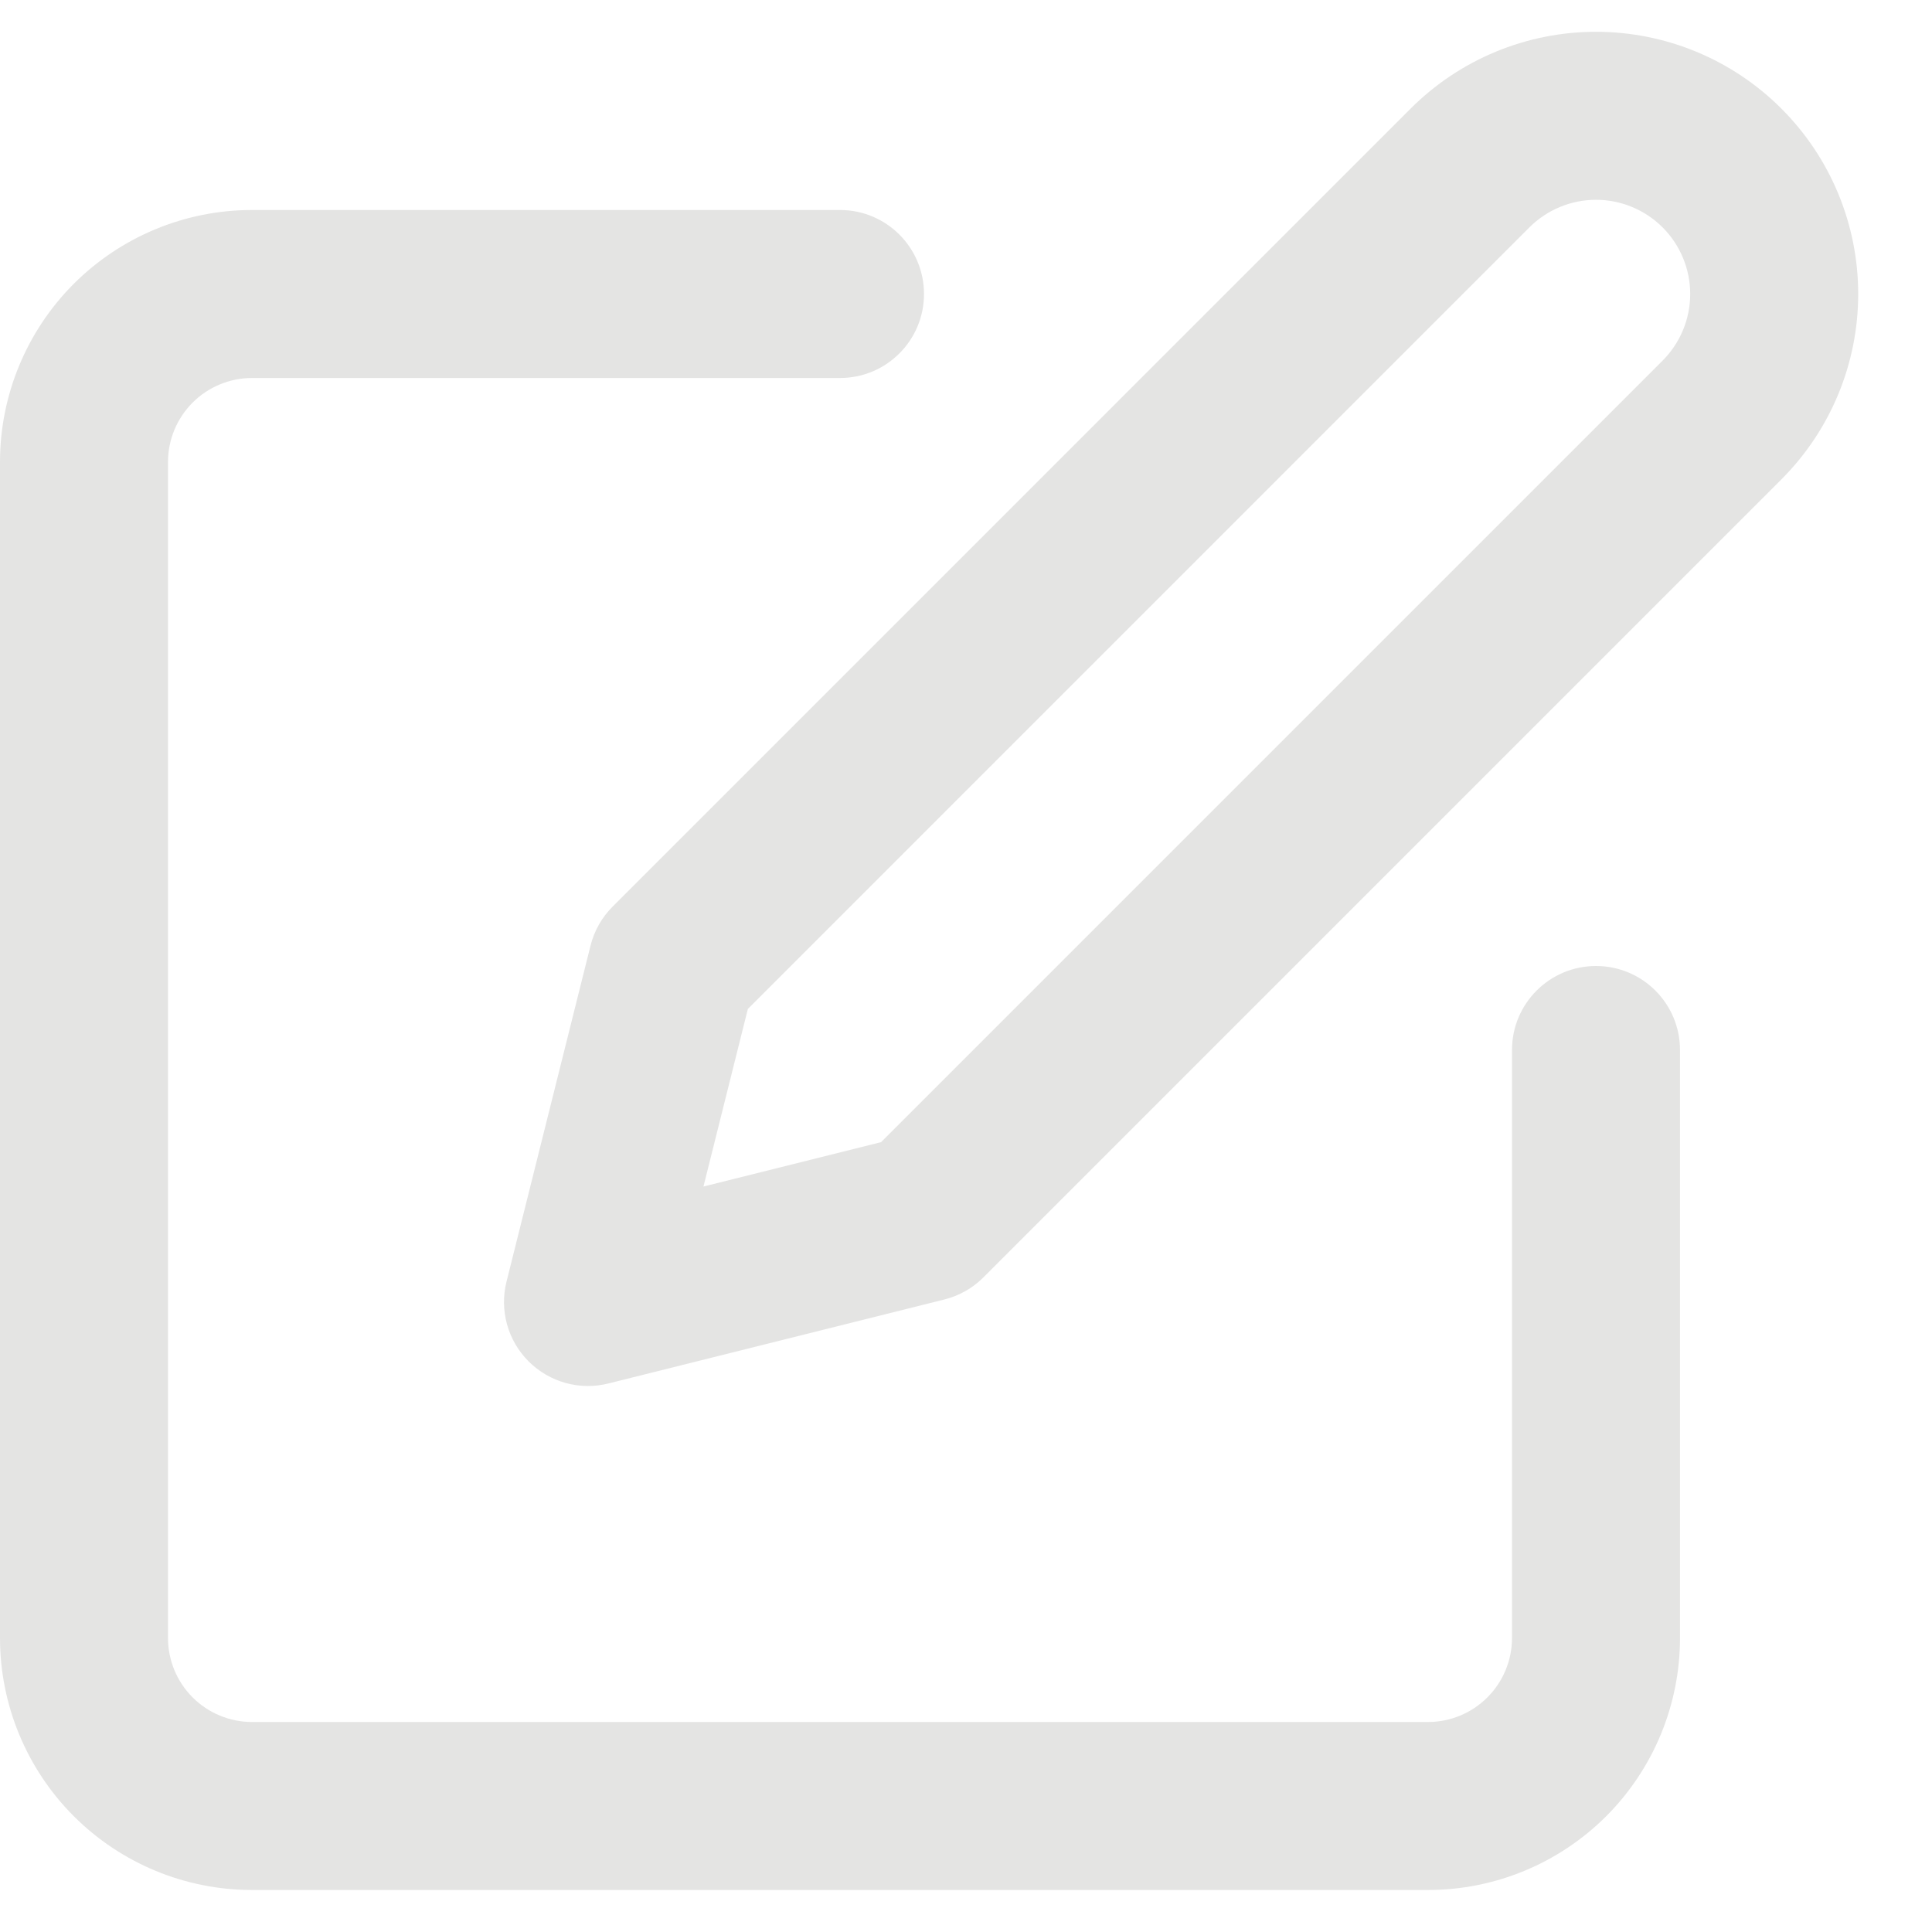 <svg width="46" height="46" viewBox="0 0 46 46" fill="none" xmlns="http://www.w3.org/2000/svg" xmlns:xlink="http://www.w3.org/1999/xlink">
<path d="M1.757,6.757C2.883,5.632 4.409,5 6,5L20,5C21.105,5 22,5.895 22,7C22,8.105 21.105,9 20,9L6,9C5.47,9 4.961,9.211 4.586,9.586C4.211,9.961 4,10.47 4,11L4,39C4,39.53 4.211,40.039 4.586,40.414C4.961,40.789 5.47,41 6,41L34,41C34.53,41 35.039,40.789 35.414,40.414C35.789,40.039 36,39.53 36,39L36,25C36,23.895 36.895,23 38,23C39.105,23 40,23.895 40,25L40,39C40,40.591 39.368,42.117 38.243,43.243C37.117,44.368 35.591,45 34,45L6,45C4.409,45 2.883,44.368 1.757,43.243C0.632,42.117 0,40.591 0,39L0,11C0,9.409 0.632,7.883 1.757,6.757Z" clip-rule="evenodd" fill-rule="evenodd" fill="#E4E4E3"/>
<path d="M38,4.757C37.405,4.757 36.835,4.994 36.414,5.414L17.806,24.023L16.749,28.251L20.978,27.194L39.586,8.586C40.006,8.165 40.243,7.595 40.243,7C40.243,6.405 40.006,5.835 39.586,5.414C39.165,4.994 38.595,4.757 38,4.757ZM33.586,2.586C34.757,1.415 36.344,0.757 38,0.757C39.656,0.757 41.244,1.415 42.414,2.586C43.585,3.756 44.243,5.344 44.243,7C44.243,8.656 43.585,10.243 42.414,11.414L23.414,30.414C23.158,30.671 22.837,30.852 22.485,30.94L14.485,32.94C13.804,33.111 13.083,32.911 12.586,32.414C12.089,31.917 11.889,31.197 12.06,30.515L14.06,22.515C14.148,22.163 14.33,21.842 14.586,21.586L33.586,2.586Z" clip-rule="evenodd" fill-rule="evenodd" fill="#E4E4E3"/>
</svg>
